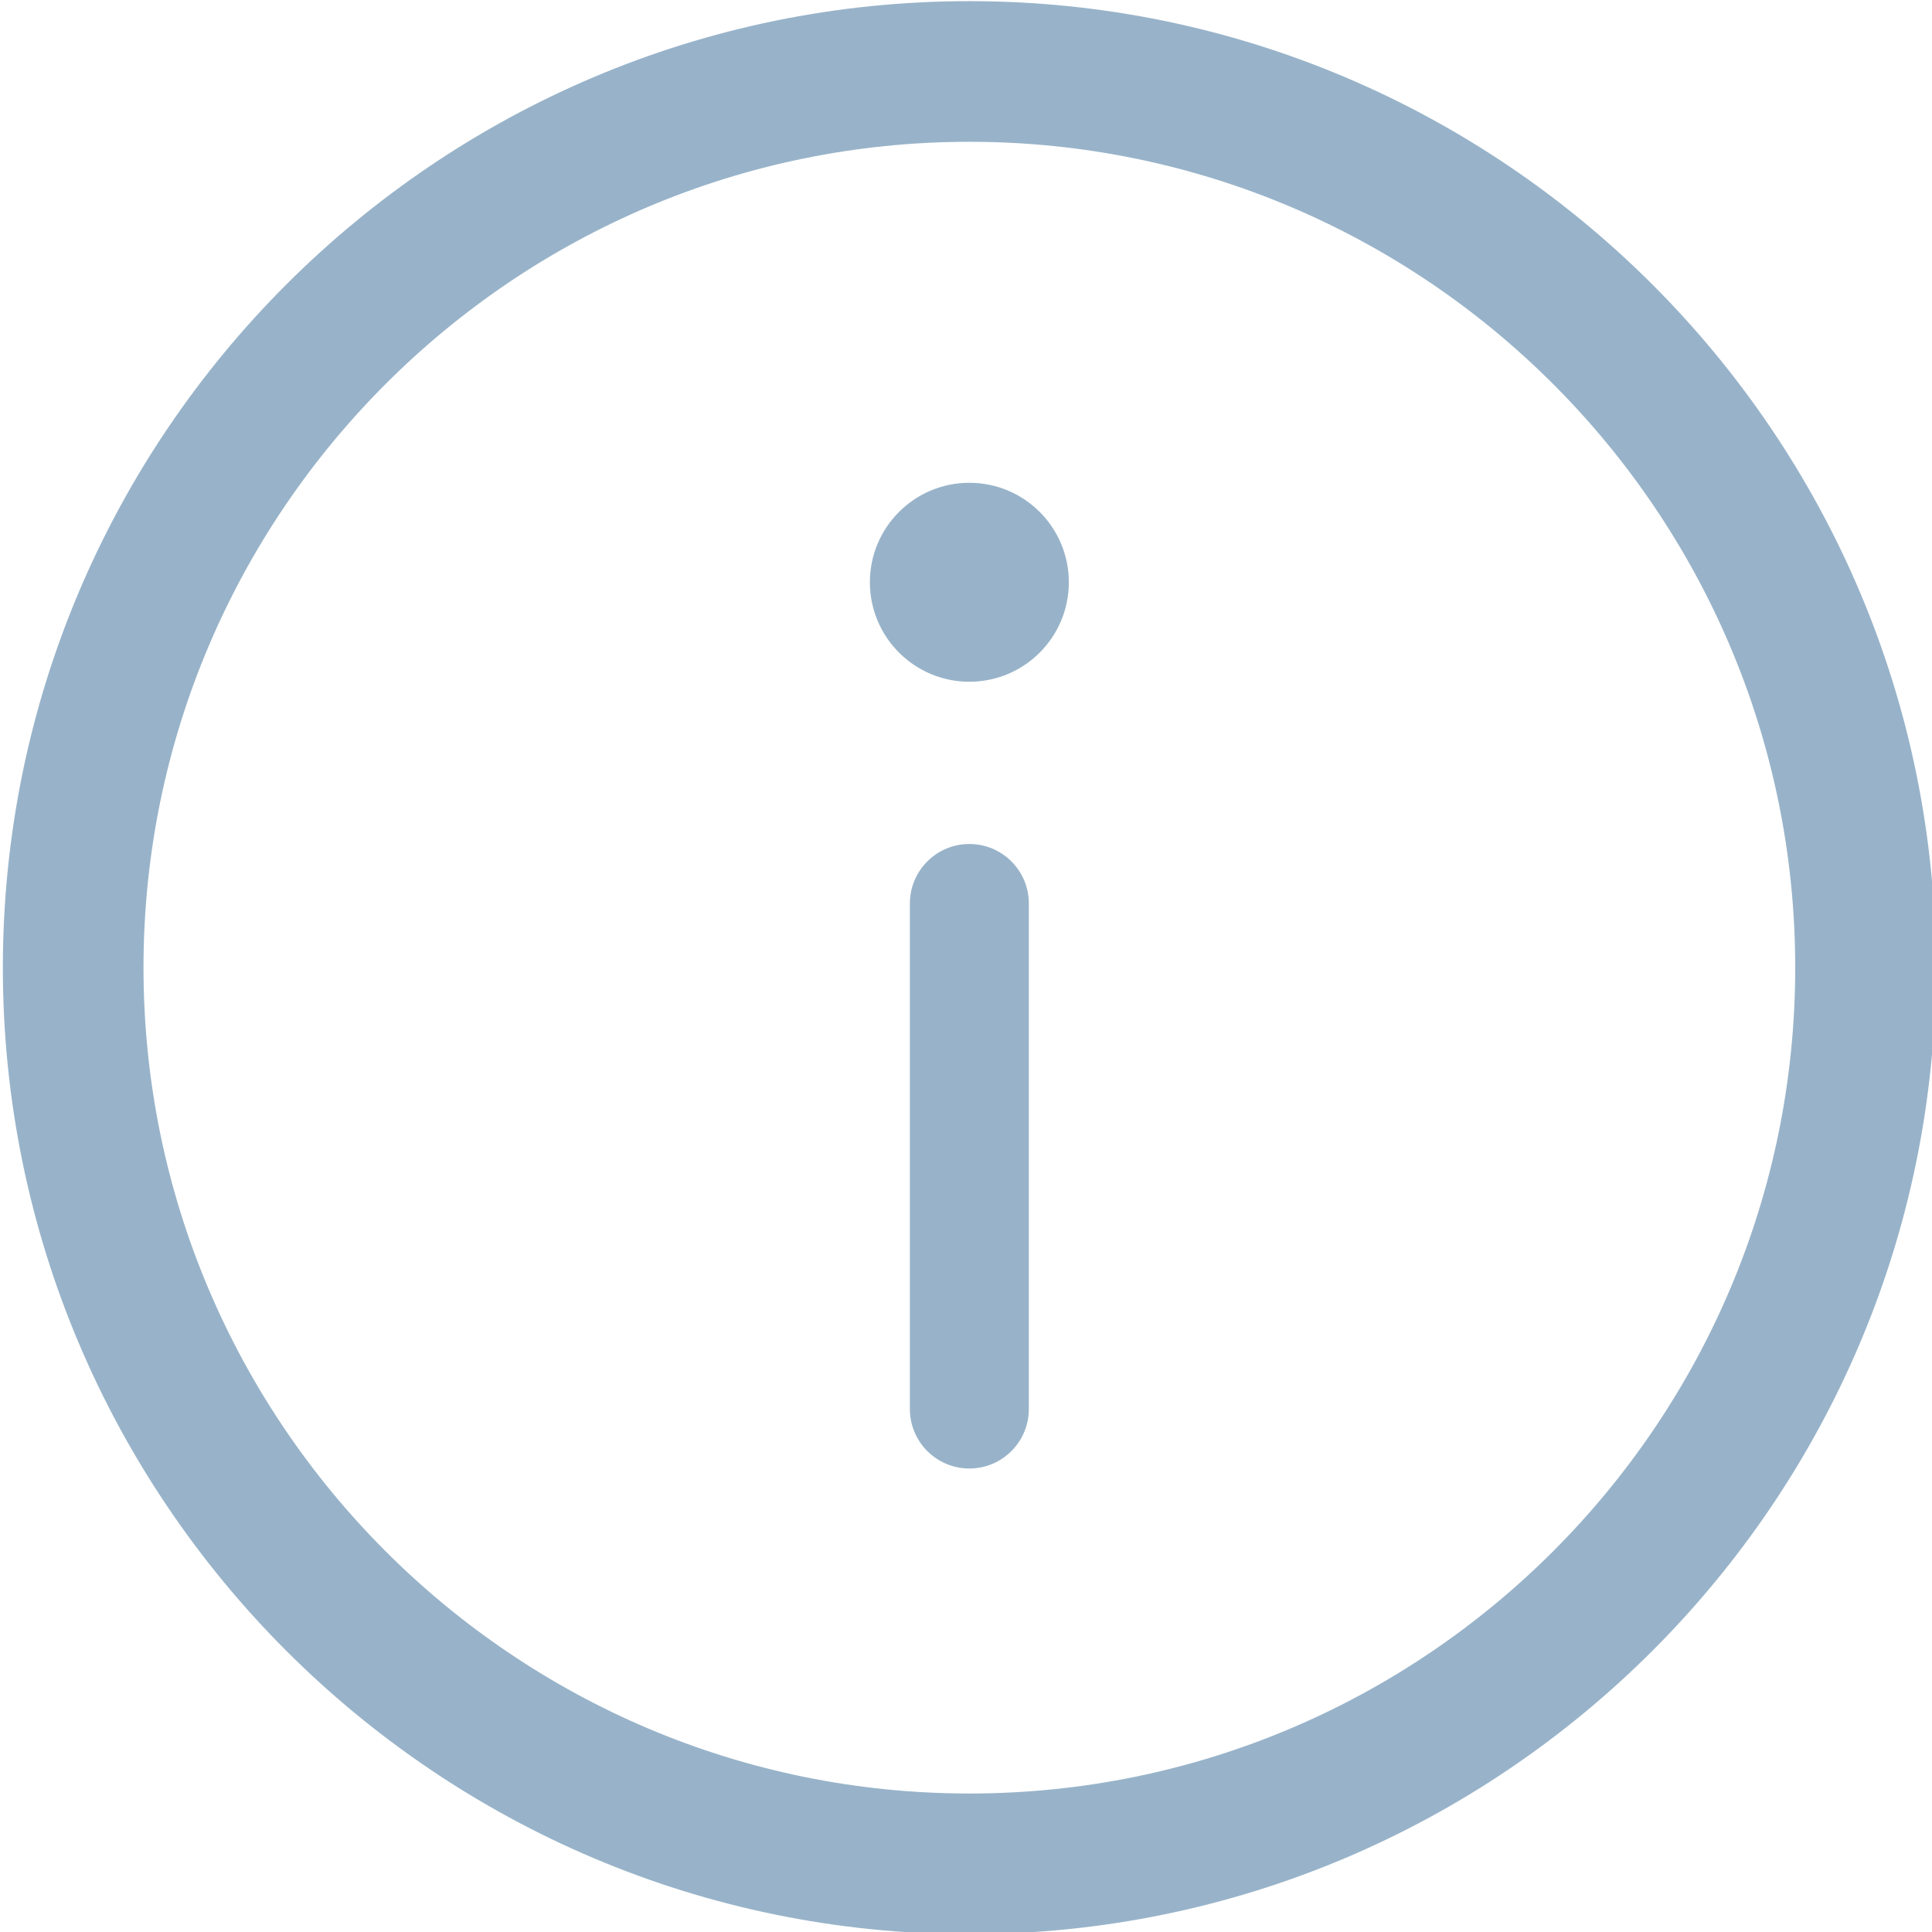 <?xml version="1.0" encoding="utf-8"?>
<!-- Generator: Adobe Illustrator 16.0.0, SVG Export Plug-In . SVG Version: 6.00 Build 0)  -->
<!DOCTYPE svg PUBLIC "-//W3C//DTD SVG 1.1//EN" "http://www.w3.org/Graphics/SVG/1.1/DTD/svg11.dtd">
<svg version="1.1" id="Layer_1" xmlns="http://www.w3.org/2000/svg" xmlns:xlink="http://www.w3.org/1999/xlink" x="0px" y="0px"
	 width="534.367px" height="534.367px" viewBox="0 0 534.367 534.367" enable-background="new 0 0 534.367 534.367"
	 xml:space="preserve">
<g>
	<g>
		<path fill="#98B3C9" d="M268.113,0.317C120.715,0.317,0.79,120.234,0.79,267.642c0,147.406,119.923,267.323,267.323,267.323
			s267.325-119.917,267.325-267.323C535.438,120.234,415.512,0.317,268.113,0.317z M268.113,496.062
			c-125.952,0-228.422-102.47-228.422-228.422c0-125.954,102.47-228.423,228.422-228.423c125.954,0,228.423,102.47,228.423,228.423
			C496.536,393.593,394.067,496.062,268.113,496.062z"/>
		<circle fill="#98B3C9" cx="268.113" cy="161.048" r="27.514"/>
		<path fill="#98B3C9" d="M268.113,233.439c-9.081,0-16.451,7.37-16.451,16.449v139.833c0,9.081,7.37,16.449,16.451,16.449
			c9.082,0,16.452-7.369,16.452-16.449V249.89C284.565,240.802,277.195,233.439,268.113,233.439z"/>
	</g>
</g>
</svg>

